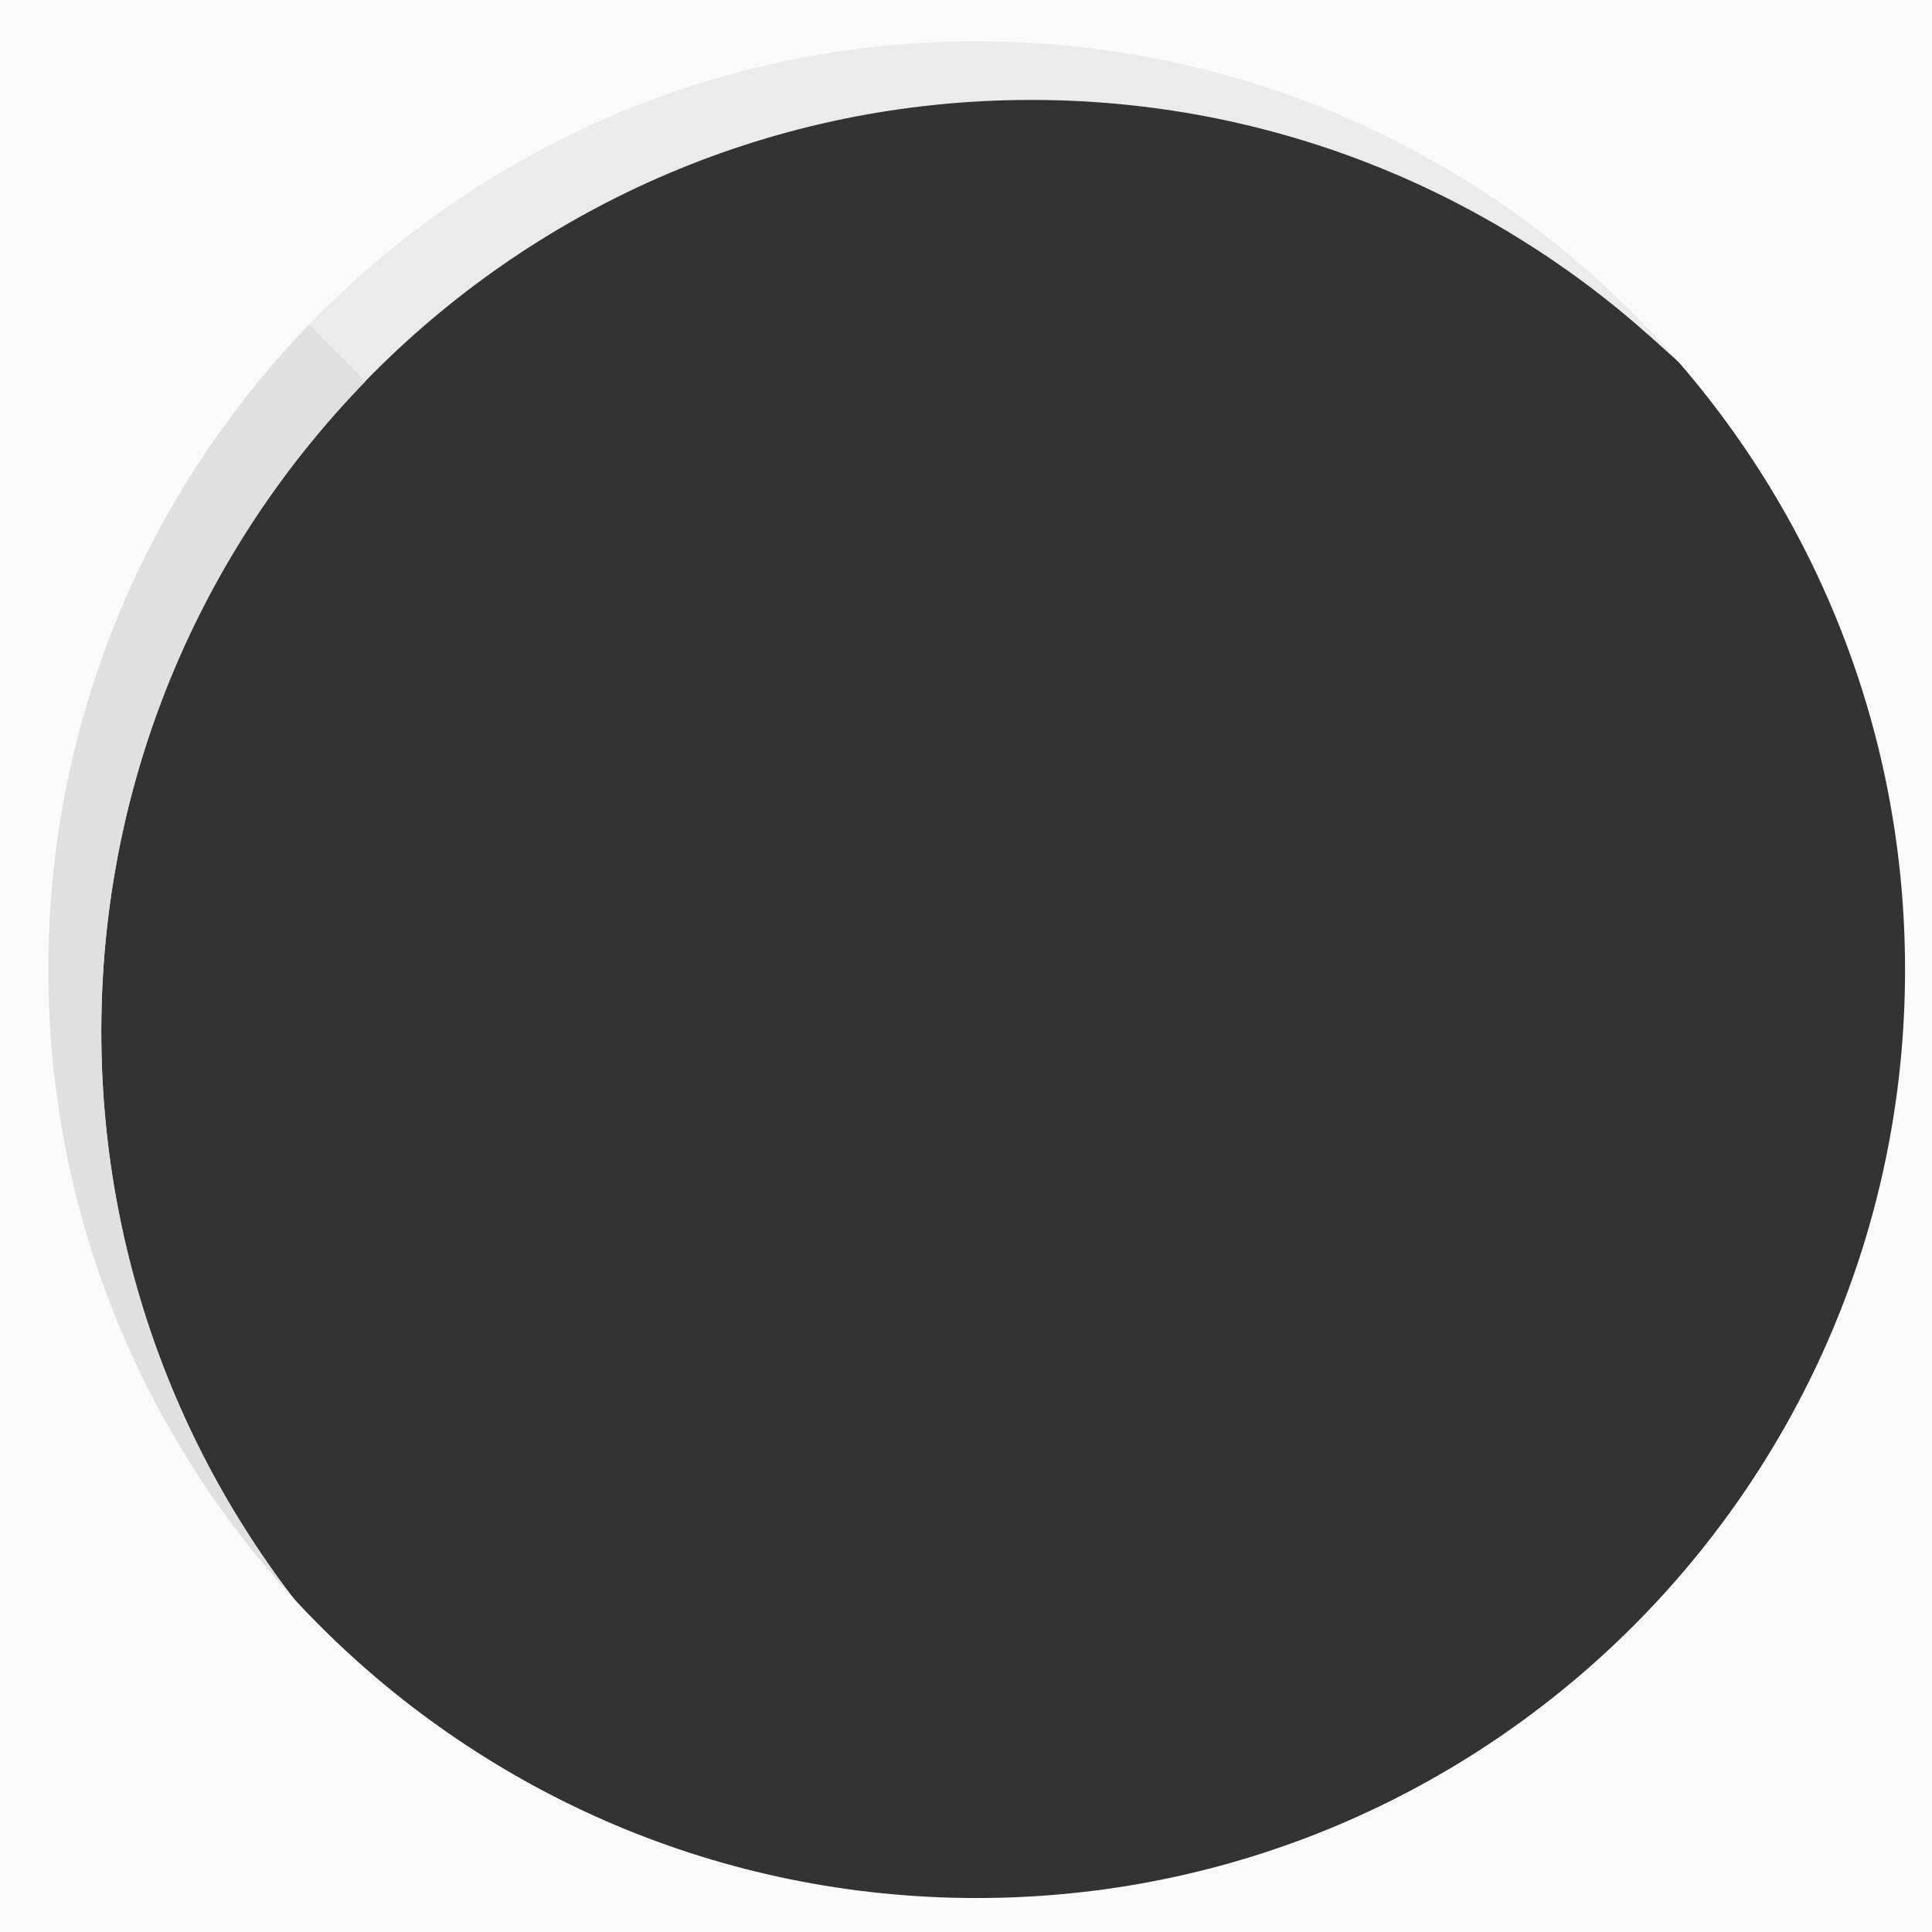 <?xml version="1.0" encoding="utf-8"?>
<!-- Generator: Adobe Illustrator 16.0.0, SVG Export Plug-In . SVG Version: 6.00 Build 0)  -->
<!DOCTYPE svg PUBLIC "-//W3C//DTD SVG 1.1//EN" "http://www.w3.org/Graphics/SVG/1.1/DTD/svg11.dtd">
<svg version="1.1" id="Layer_1" xmlns="http://www.w3.org/2000/svg" xmlns:xlink="http://www.w3.org/1999/xlink" x="0px" y="0px"
	 width="77px" height="77px" viewBox="0 0 77 77" enable-background="new 0 0 77 77" xml:space="preserve">
<rect x="0" y="0" width="77" height="77" fill="#333333" stroke="none"/>
<g>
	<polyline fill="#EBEBEB" points="65.756,13.398 68.875,16.203 65.756,7.922 60.612,8.665 	"/>
	<g>
		<path fill="none" d="M4.037,41.107c0,9.486,3.556,18.135,9.399,24.697c6.551,5.854,15.187,9.416,24.655,9.416
			c20.469,0,37.063-16.623,37.063-37.125c0-9.485-3.557-18.135-9.398-24.697C59.203,7.545,50.568,3.983,41.1,3.983
			C20.63,3.983,4.037,20.604,4.037,41.107z"/>
		<path fill="#EBEBEB" d="M4.037,41.107C4.037,20.604,20.63,3.983,41.1,3.983c9.469,0,18.104,3.562,24.656,9.415
			C58.967,5.775,49.092,0.971,38.091,0.971c-20.469,0-37.062,16.621-37.062,37.125c0,11.018,4.797,20.91,12.407,27.709
			C7.592,59.242,4.037,50.594,4.037,41.107z"/>
	</g>
	<line fill="none" x1="11.542" y1="11.577" x2="14.981" y2="15.016"/>
	<g>
		<path fill="none" d="M65.756,13.398C59.203,7.545,50.568,3.983,41.1,3.983c-10.404,0-19.8,4.3-26.532,11.214
			C14.568,15.197,71.598,19.961,65.756,13.398z"/>
		<path fill="#E0E0E0" d="M13.436,65.805c-5.844-6.562-9.399-15.211-9.399-24.697c0-10.082,4.019-19.221,10.531-25.91l-3.01-3.01
			C5.046,18.877,1.029,28.014,1.029,38.096C1.029,49.113,5.826,59.006,13.436,65.805z"/>
	</g>
	<g>
		<circle fill="none" cx="38.926" cy="38.646" r="37"/>
		<path fill="#FAFAFA" d="M77,0H0v77h77V0z M38.926,75.646c-20.435,0-37-16.564-37-37c0-20.434,16.565-37,37-37
			c20.435,0,37,16.566,37,37C75.926,59.082,59.361,75.646,38.926,75.646z"/>
	</g>
</g>
</svg>
